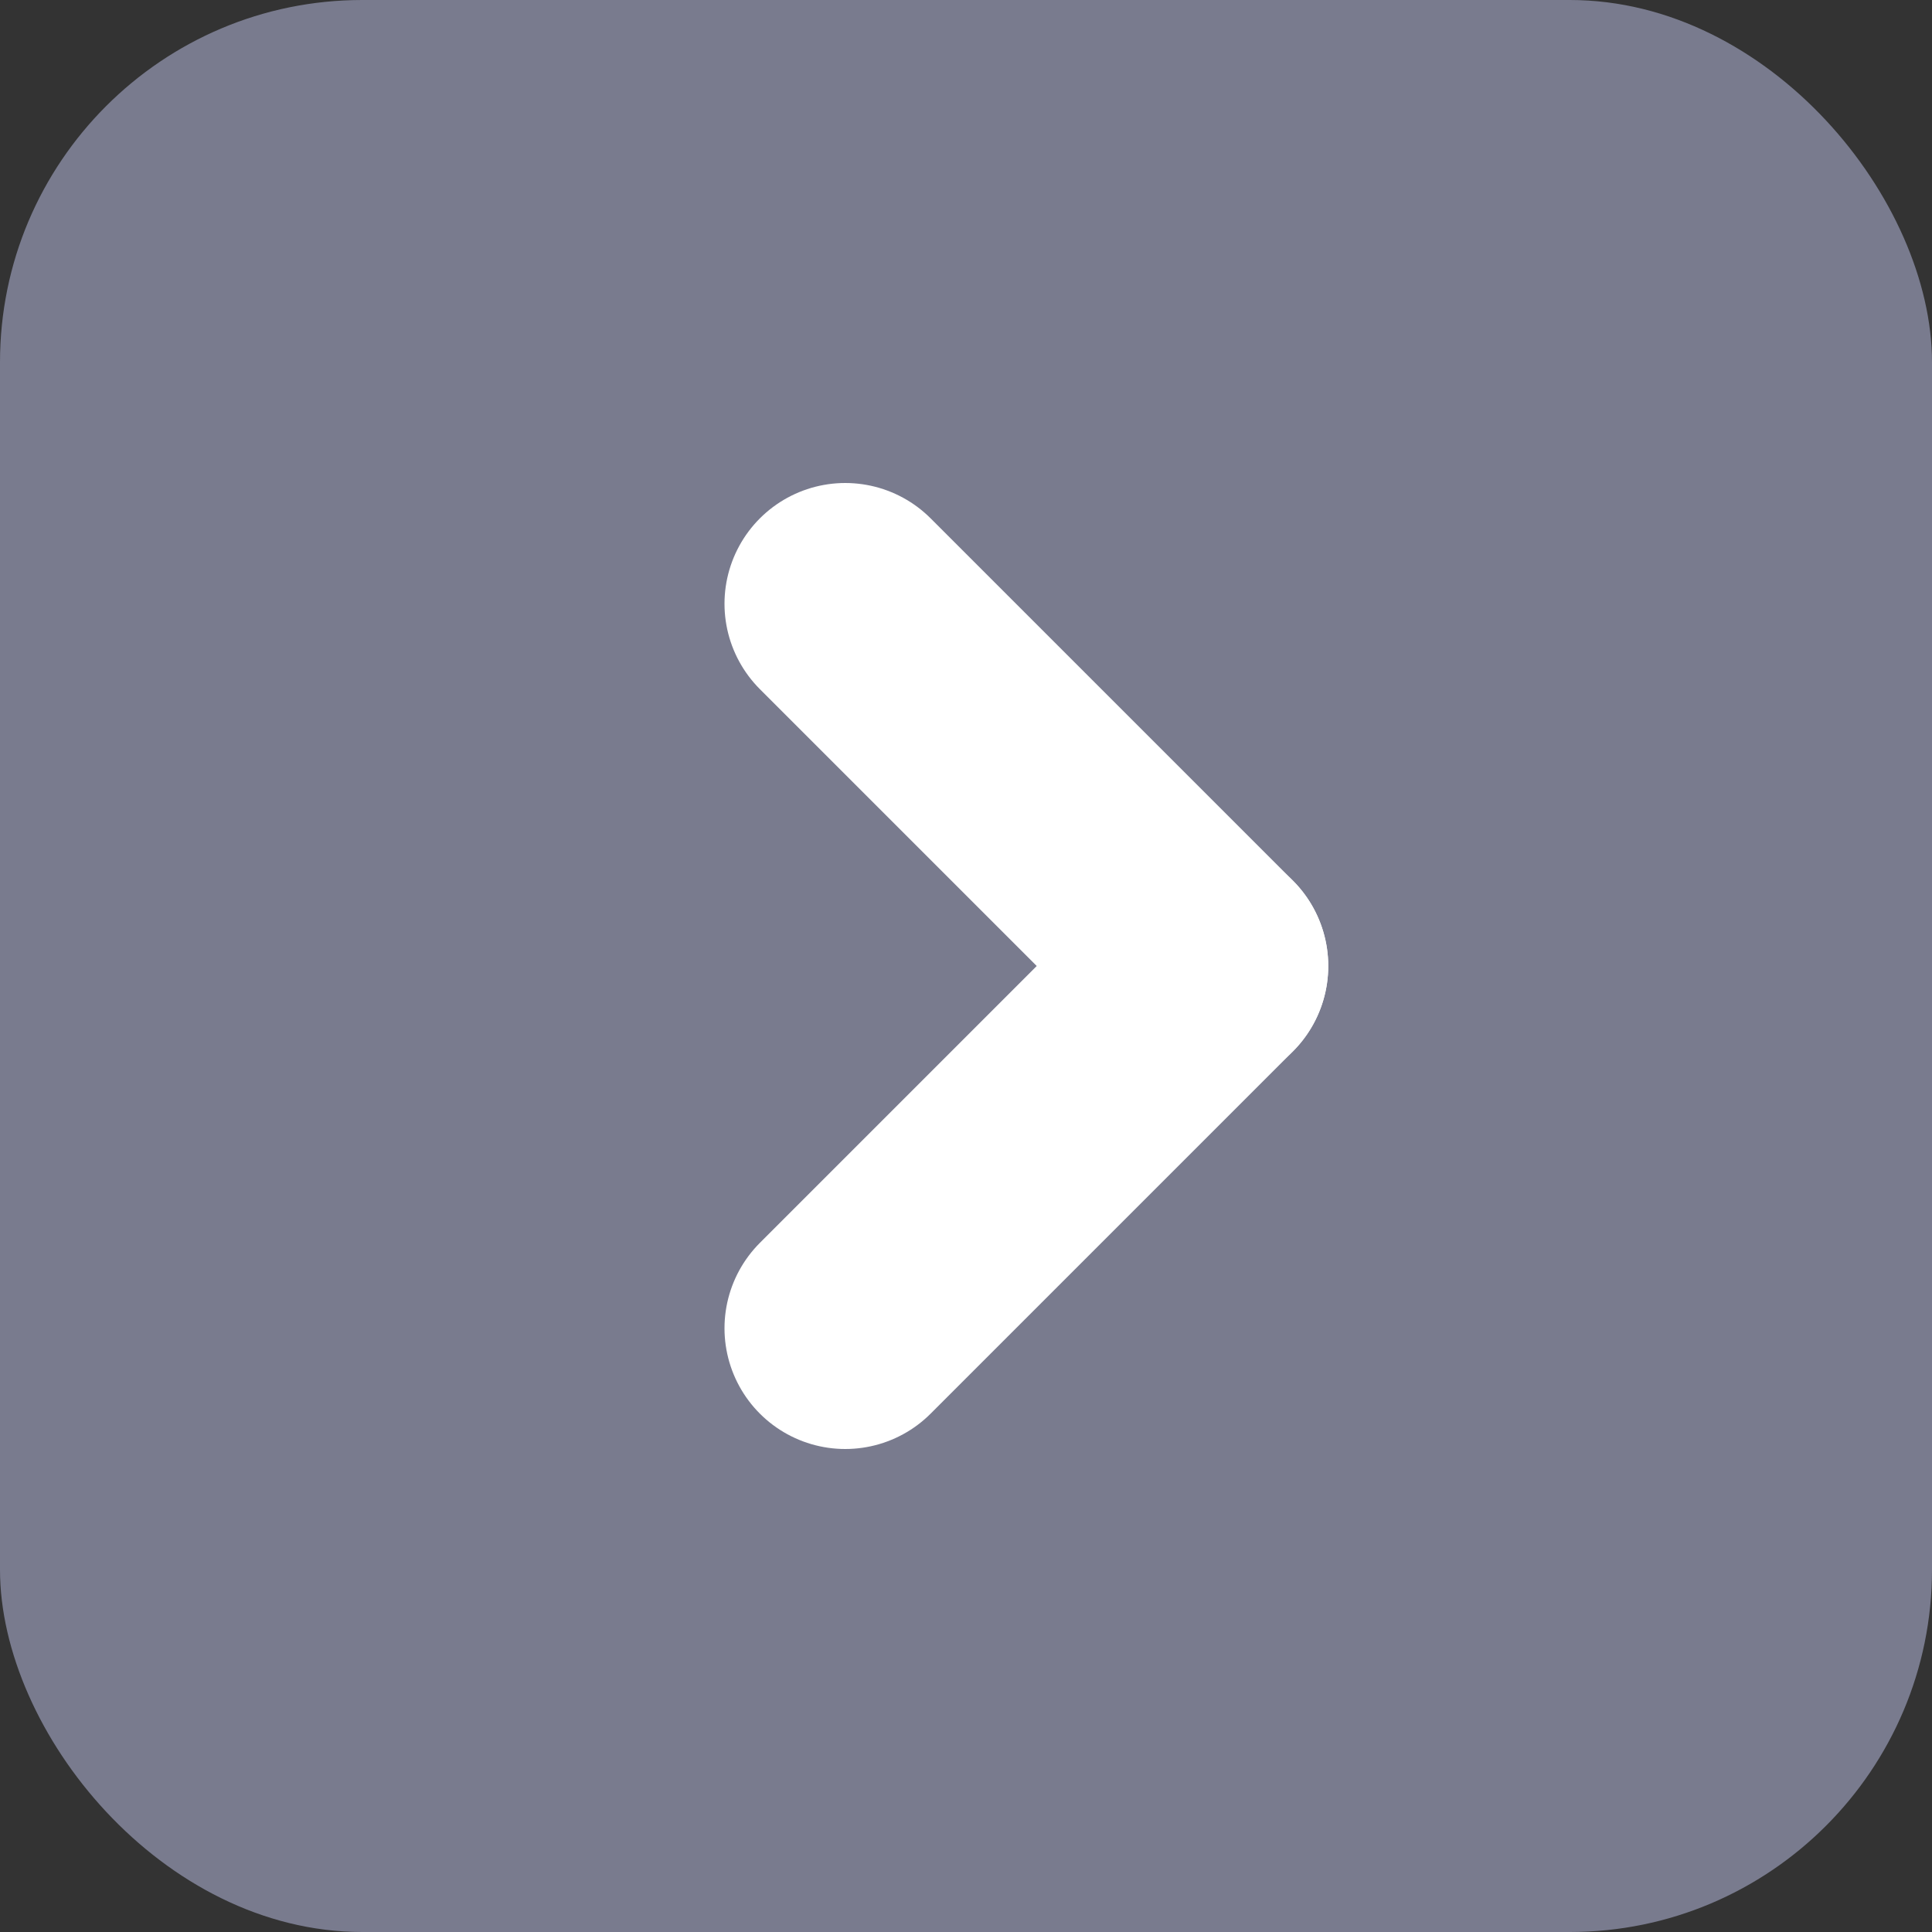 <svg id="Group_Copy_2" data-name="Group Copy 2" xmlns="http://www.w3.org/2000/svg" width="16" height="16" viewBox="0 0 16 16">
  <rect x="0" y="0" width="16" height="16" fill="#333333" stroke="none"/>
  <rect id="Rectangle_Copy_75" data-name="Rectangle Copy 75" width="16" height="16" rx="3" fill="#797b8e"/>
  <path id="Path" d="M3,3,0,0" transform="translate(7 5)" fill="none" stroke="#fff" stroke-linecap="round" stroke-miterlimit="10" stroke-width="2"/>
  <path id="Path_Copy" data-name="Path Copy" d="M3-3,0,0" transform="translate(7 11)" fill="none" stroke="#fff" stroke-linecap="round" stroke-miterlimit="10" stroke-width="2"/>
</svg>
